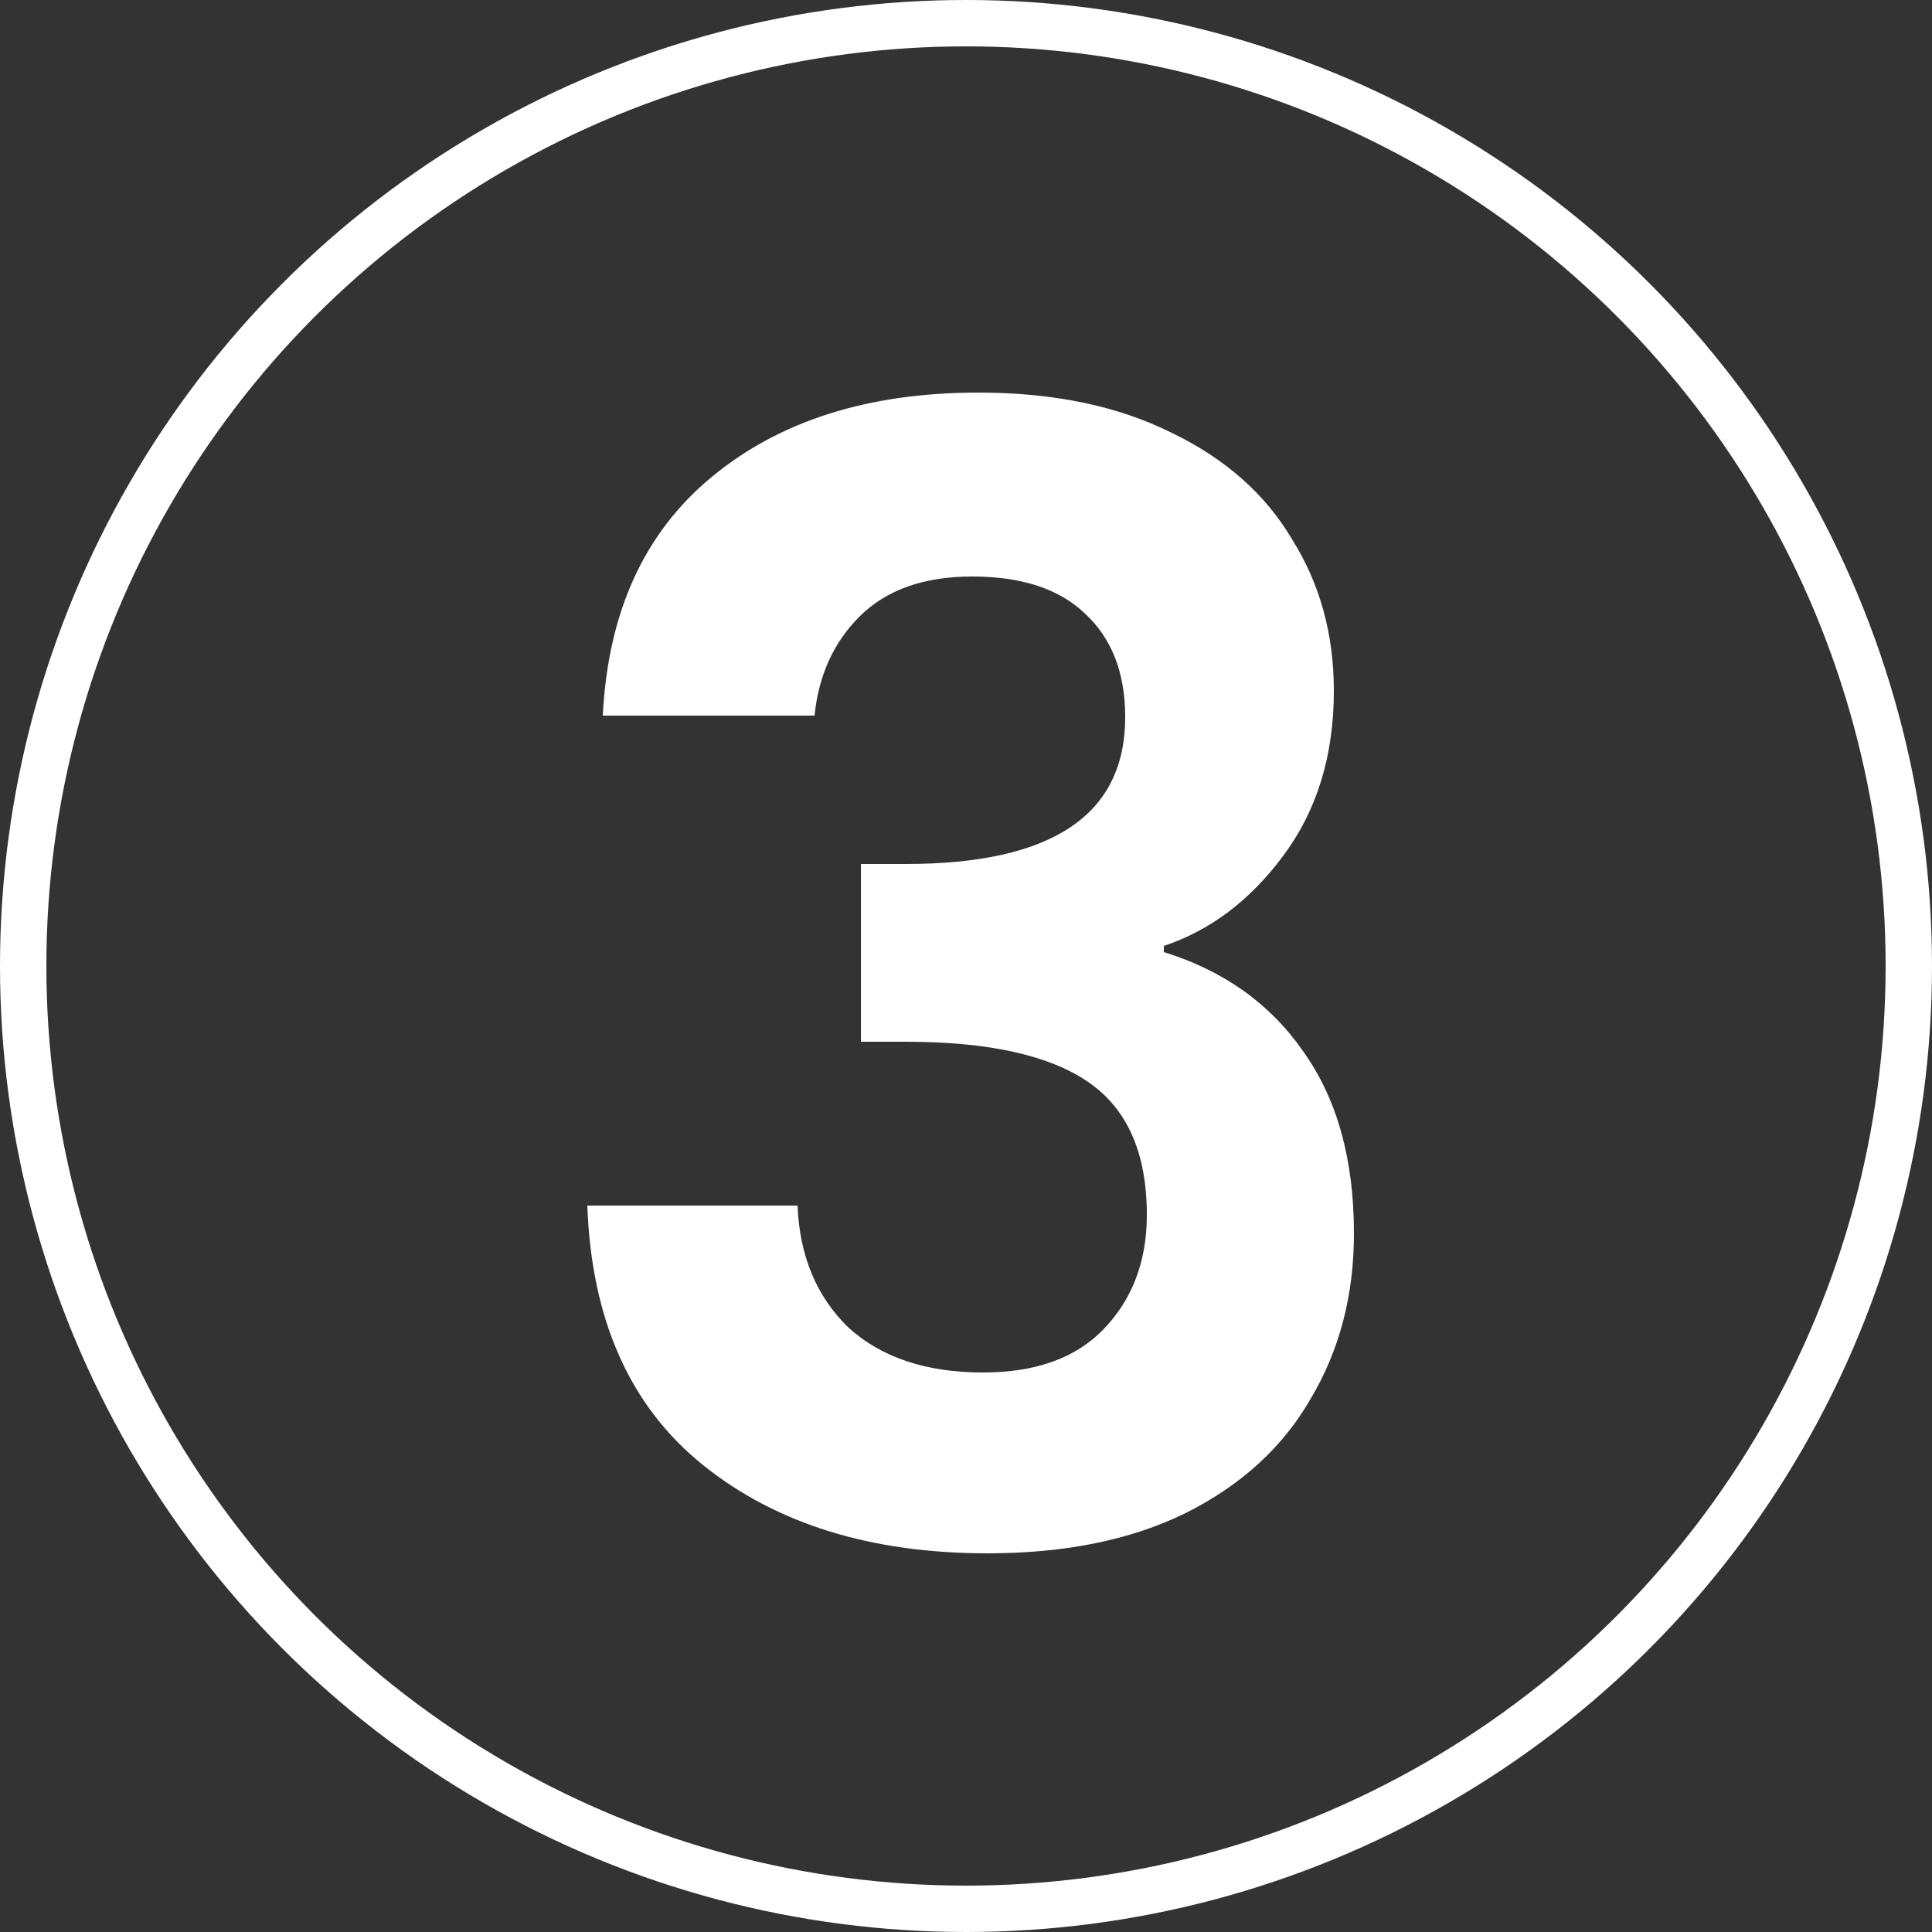 <svg width="250" height="250" viewBox="0 0 250 250" fill="none" xmlns="http://www.w3.org/2000/svg">
<rect x="0" y="0" width="250" height="250" fill="#333333" stroke="none"/>
<circle cx="125" cy="125" r="122" stroke="white" stroke-width="6"/>
<path d="M78 92.6C78.667 79.267 83.333 69 92 61.8C100.8 54.467 112.333 50.8 126.6 50.8C136.333 50.8 144.667 52.533 151.6 56C158.533 59.333 163.733 63.933 167.2 69.8C170.8 75.533 172.6 82.067 172.6 89.4C172.6 97.8 170.4 104.933 166 110.8C161.733 116.533 156.6 120.4 150.6 122.4V123.2C158.333 125.6 164.333 129.867 168.6 136C173 142.133 175.2 150 175.2 159.6C175.2 167.6 173.333 174.733 169.6 181C166 187.267 160.6 192.2 153.4 195.8C146.333 199.267 137.8 201 127.8 201C112.733 201 100.467 197.2 91 189.6C81.533 182 76.533 170.8 76 156H103.2C103.467 162.533 105.667 167.8 109.8 171.8C114.067 175.667 119.867 177.6 127.2 177.6C134 177.6 139.2 175.733 142.8 172C146.533 168.133 148.4 163.2 148.4 157.2C148.4 149.2 145.867 143.467 140.8 140C135.733 136.533 127.867 134.8 117.2 134.8H111.4V111.8H117.2C136.133 111.8 145.6 105.467 145.6 92.8C145.6 87.067 143.867 82.6 140.4 79.4C137.067 76.2 132.2 74.6 125.8 74.6C119.533 74.6 114.667 76.333 111.2 79.8C107.867 83.133 105.933 87.4 105.4 92.6H78Z" fill="white"/>
</svg>

